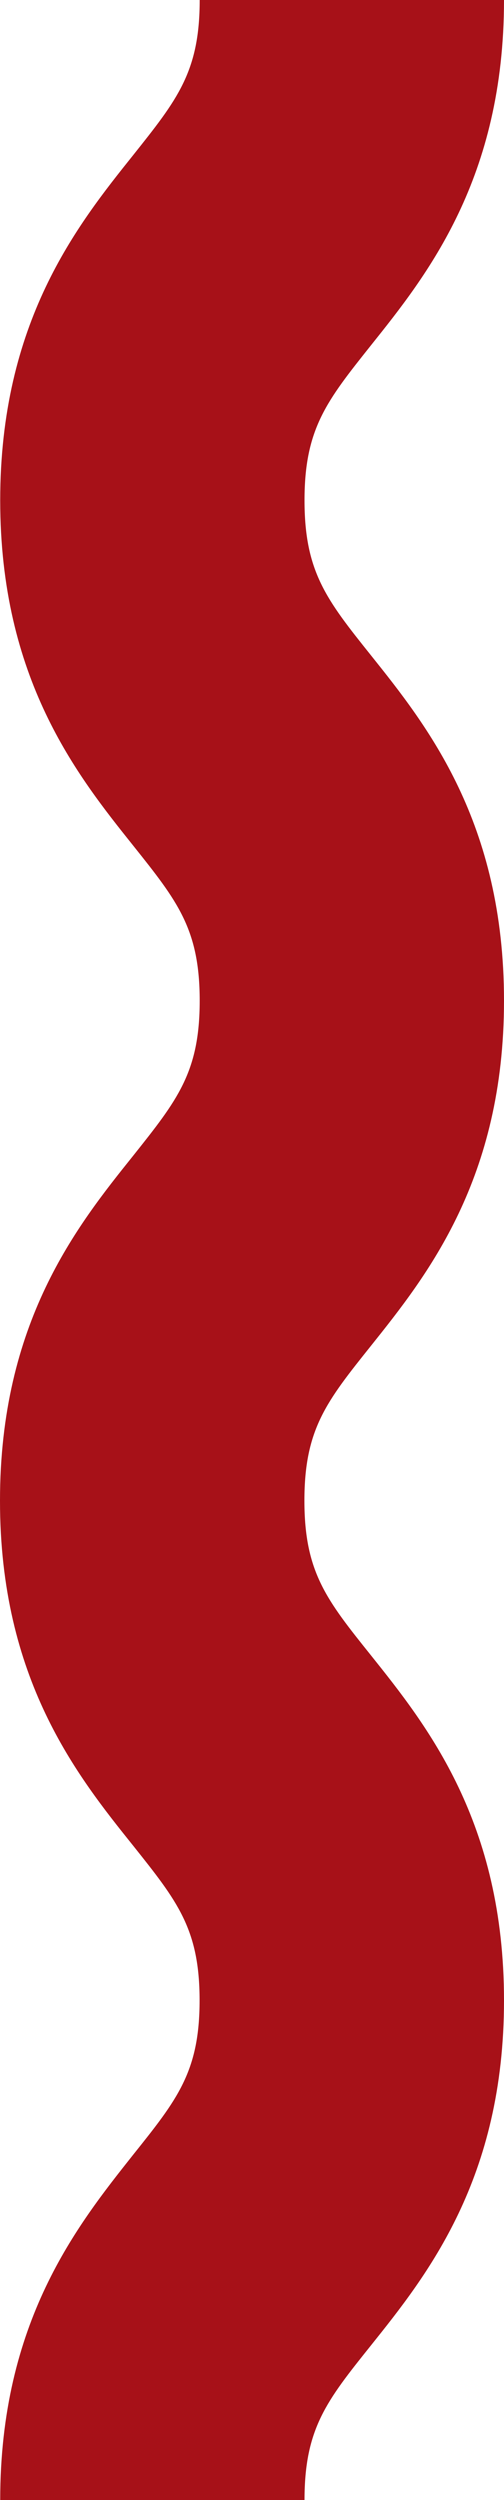 <svg version="1.1" id="图层_1" x="0px" y="0px" width="9.439px" height="46.742px" viewBox="0 0 9.439 46.742" enable-background="new 0 0 9.439 46.742" xml:space="preserve" xmlns="http://www.w3.org/2000/svg" xmlns:xlink="http://www.w3.org/1999/xlink" xmlns:xml="http://www.w3.org/XML/1998/namespace">
  <path fill="#A71118" d="M0.004,46.742h5.699c0-1.335,0.414-1.854,1.244-2.89C8,42.537,9.439,40.736,9.439,37.401
	c0-3.336-1.439-5.135-2.492-6.452c-0.83-1.035-1.246-1.555-1.246-2.892s0.416-1.856,1.246-2.894
	c1.051-1.315,2.492-3.119,2.492-6.454c0-3.338-1.439-5.141-2.492-6.457c-0.83-1.037-1.244-1.56-1.244-2.898
	c0-1.339,0.418-1.86,1.244-2.897C8,5.141,9.439,3.338,9.439,0H3.74c0,1.341-0.418,1.861-1.244,2.898
	C1.443,4.213,0.004,6.018,0.004,9.355s1.439,5.141,2.492,6.457c0.828,1.037,1.244,1.56,1.244,2.898c0,1.338-0.418,1.858-1.244,2.896
	C1.441,22.921,0,24.721,0,28.06c0,3.334,1.441,5.137,2.496,6.451c0.826,1.036,1.242,1.555,1.242,2.89
	c0,1.333-0.418,1.853-1.246,2.888C1.447,41.607,0.004,43.408,0.004,46.742z" class="color c1"/>
</svg>